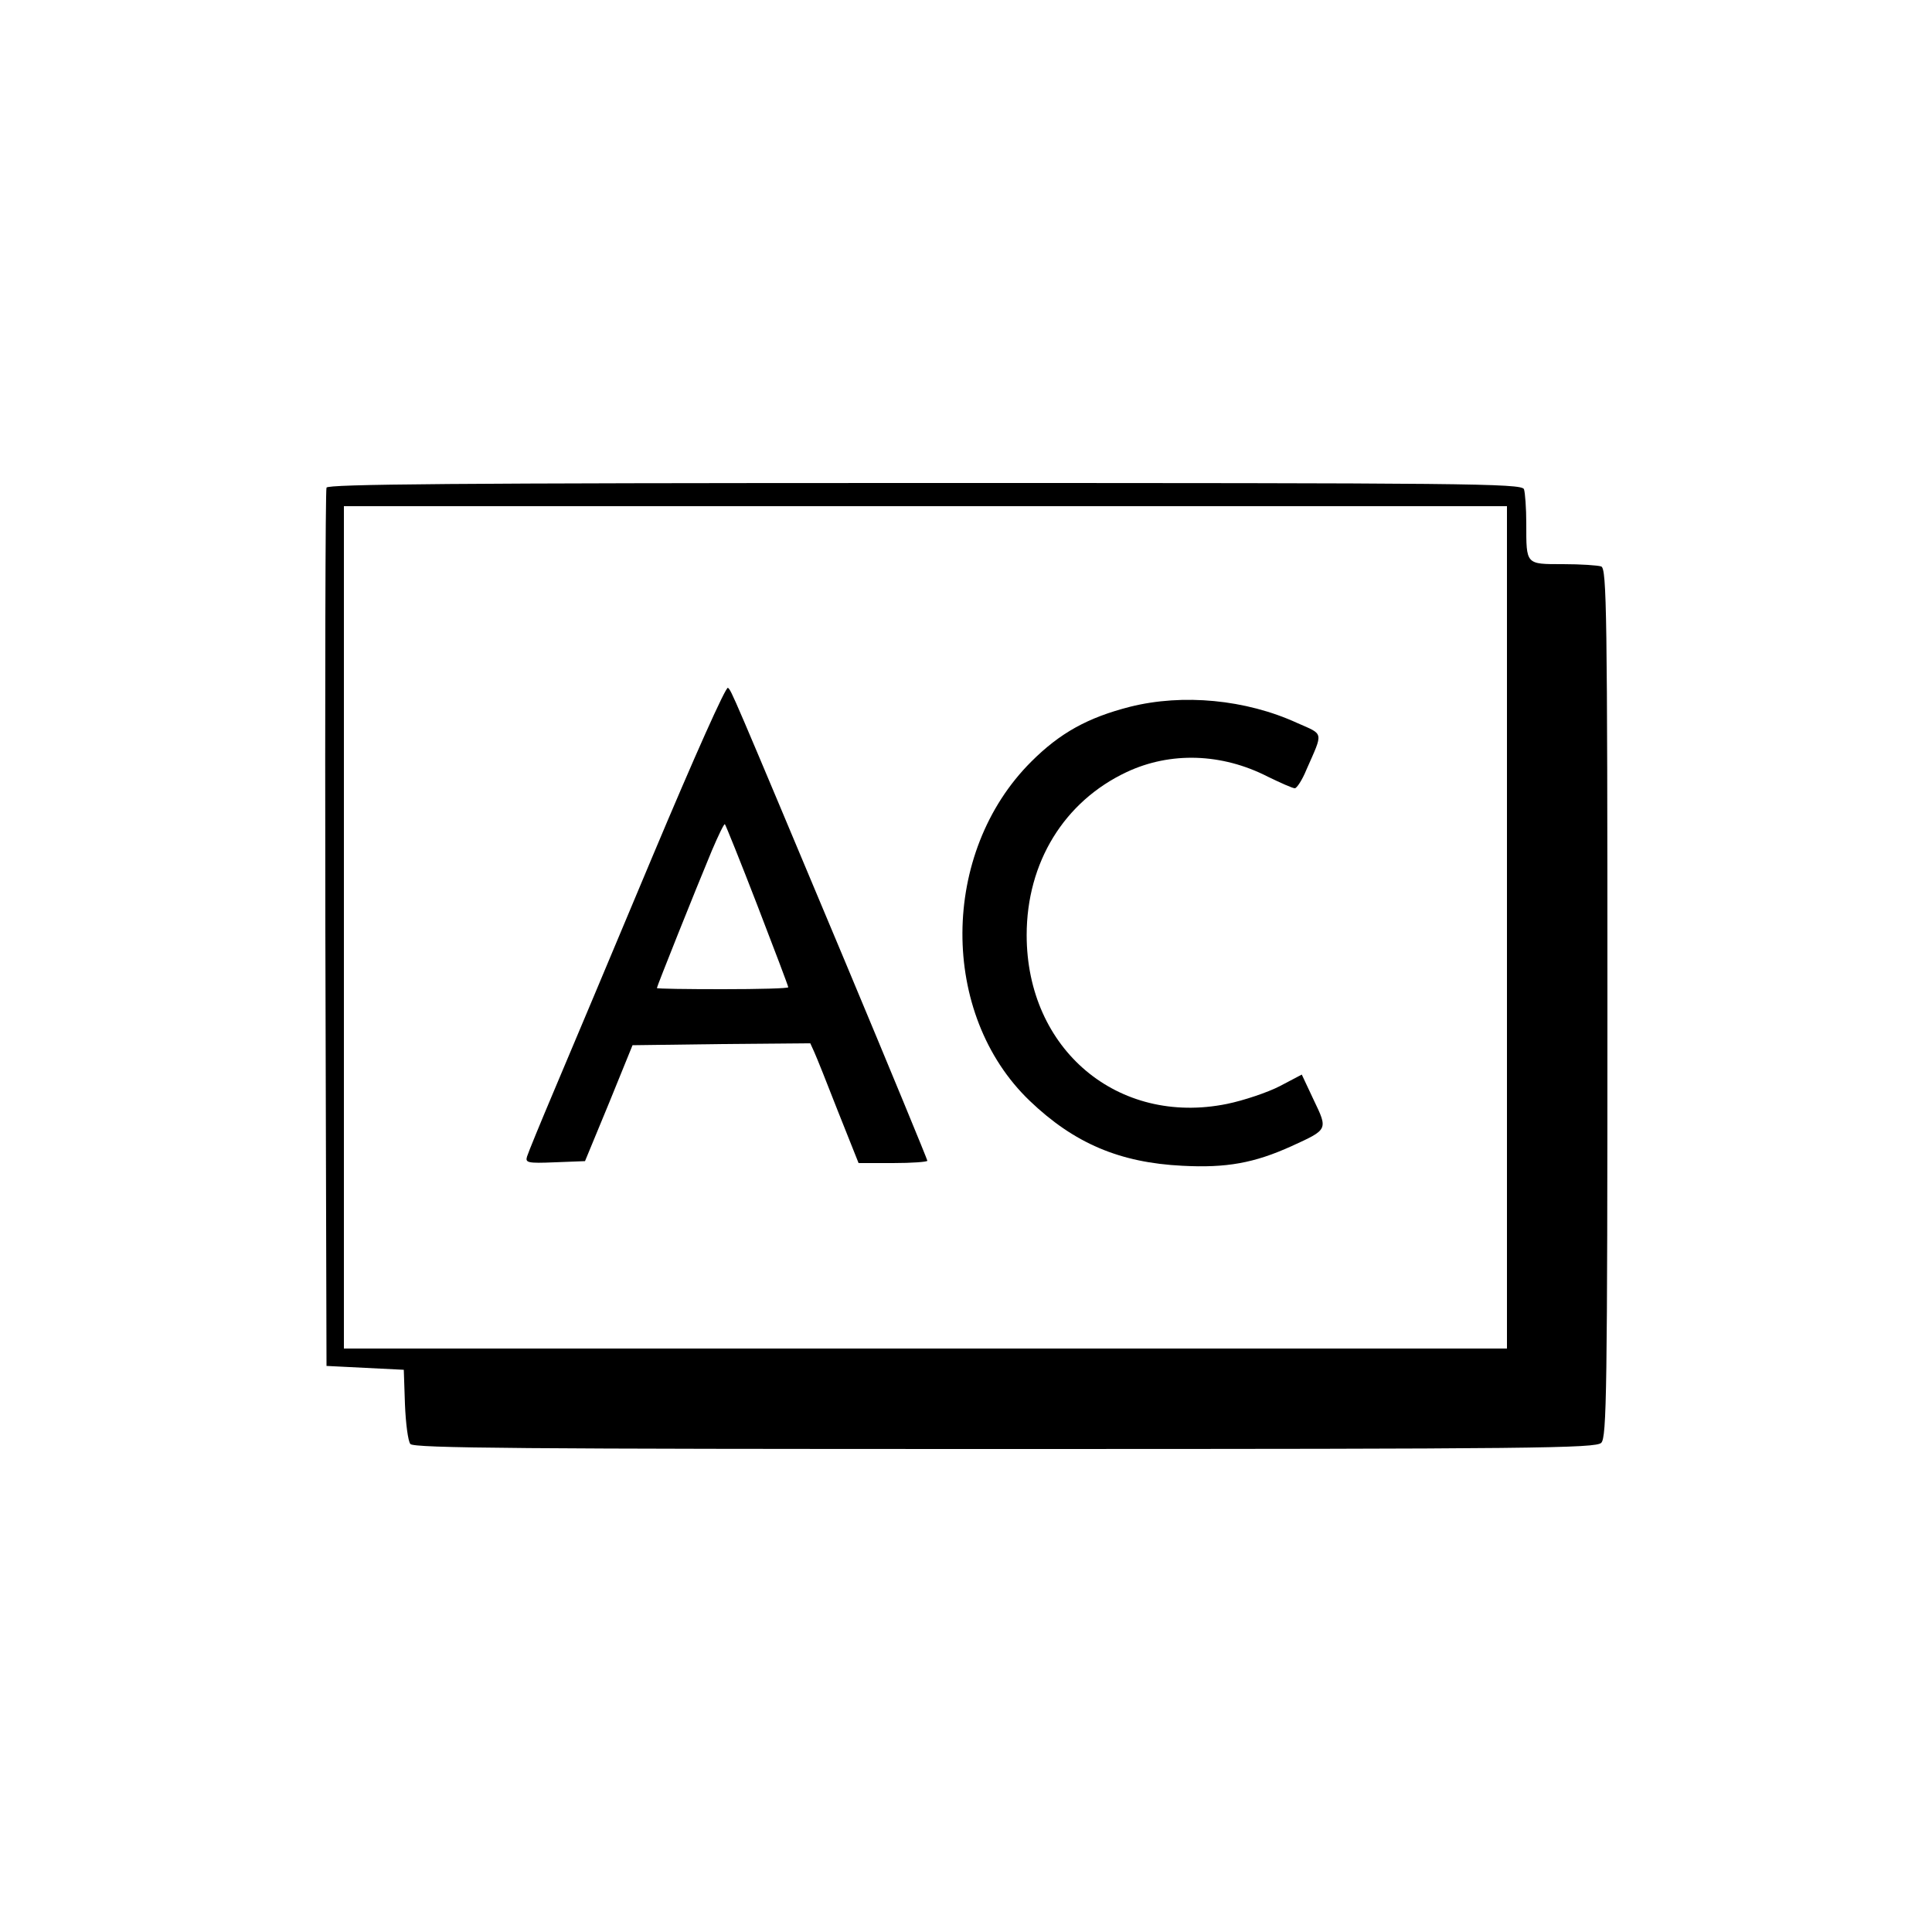 <?xml version="1.0" standalone="no"?>
<!DOCTYPE svg PUBLIC "-//W3C//DTD SVG 20010904//EN"
 "http://www.w3.org/TR/2001/REC-SVG-20010904/DTD/svg10.dtd">
<svg version="1.0" xmlns="http://www.w3.org/2000/svg"
 width="500pt" height="500pt" viewBox="0 0 500 500"
 preserveAspectRatio="xMidYMid meet">

<g transform="translate(0,500) scale(0.1,-0.1)"
fill="#000000" stroke="none">
<path d="M845 3738 c-3 -7 -4 -521 -3 -1143 l3 -1130 100 -5 100 -5 3 -89 c2
-50 8 -96 14 -103 8 -11 296 -13 1539 -13 1375 0 1529 2 1543 16 14 14 16 131
16 1139 0 1015 -2 1123 -16 1129 -9 3 -53 6 -99 6 -97 0 -95 -2 -95 105 0 40
-3 80 -6 89 -6 15 -151 16 -1550 16 -1227 0 -1546 -3 -1549 -12z m3055 -1138
l0 -1090 -1505 0 -1505 0 0 1090 0 1090 1505 0 1505 0 0 -1090z"/>
<path d="M1688 2782 c-103 -246 -217 -517 -253 -602 -36 -85 -68 -163 -71
-173 -5 -16 1 -18 72 -15 l78 3 62 150 61 150 230 3 230 2 10 -22 c6 -13 34
-83 62 -155 l53 -133 89 0 c49 0 89 3 89 6 0 3 -96 236 -214 518 -299 713
-292 696 -302 706 -5 5 -86 -176 -196 -438z m272 -125 c44 -114 80 -209 80
-212 0 -3 -76 -5 -170 -5 -93 0 -170 1 -170 3 0 4 99 252 142 355 17 40 32 71
34 69 2 -2 40 -96 84 -210z"/>
<path d="M2925 3171 c-110 -28 -182 -68 -256 -142 -236 -235 -238 -654 -4
-878 115 -110 233 -160 395 -168 114 -6 186 7 283 51 94 43 94 42 57 119 l-31
66 -57 -30 c-31 -16 -93 -37 -137 -46 -282 -57 -518 141 -518 437 0 188 97
346 259 422 113 53 246 49 365 -12 33 -16 64 -30 70 -30 5 0 19 21 30 48 44
100 46 90 -24 121 -133 61 -296 76 -432 42z"/>
</g>
</svg>

